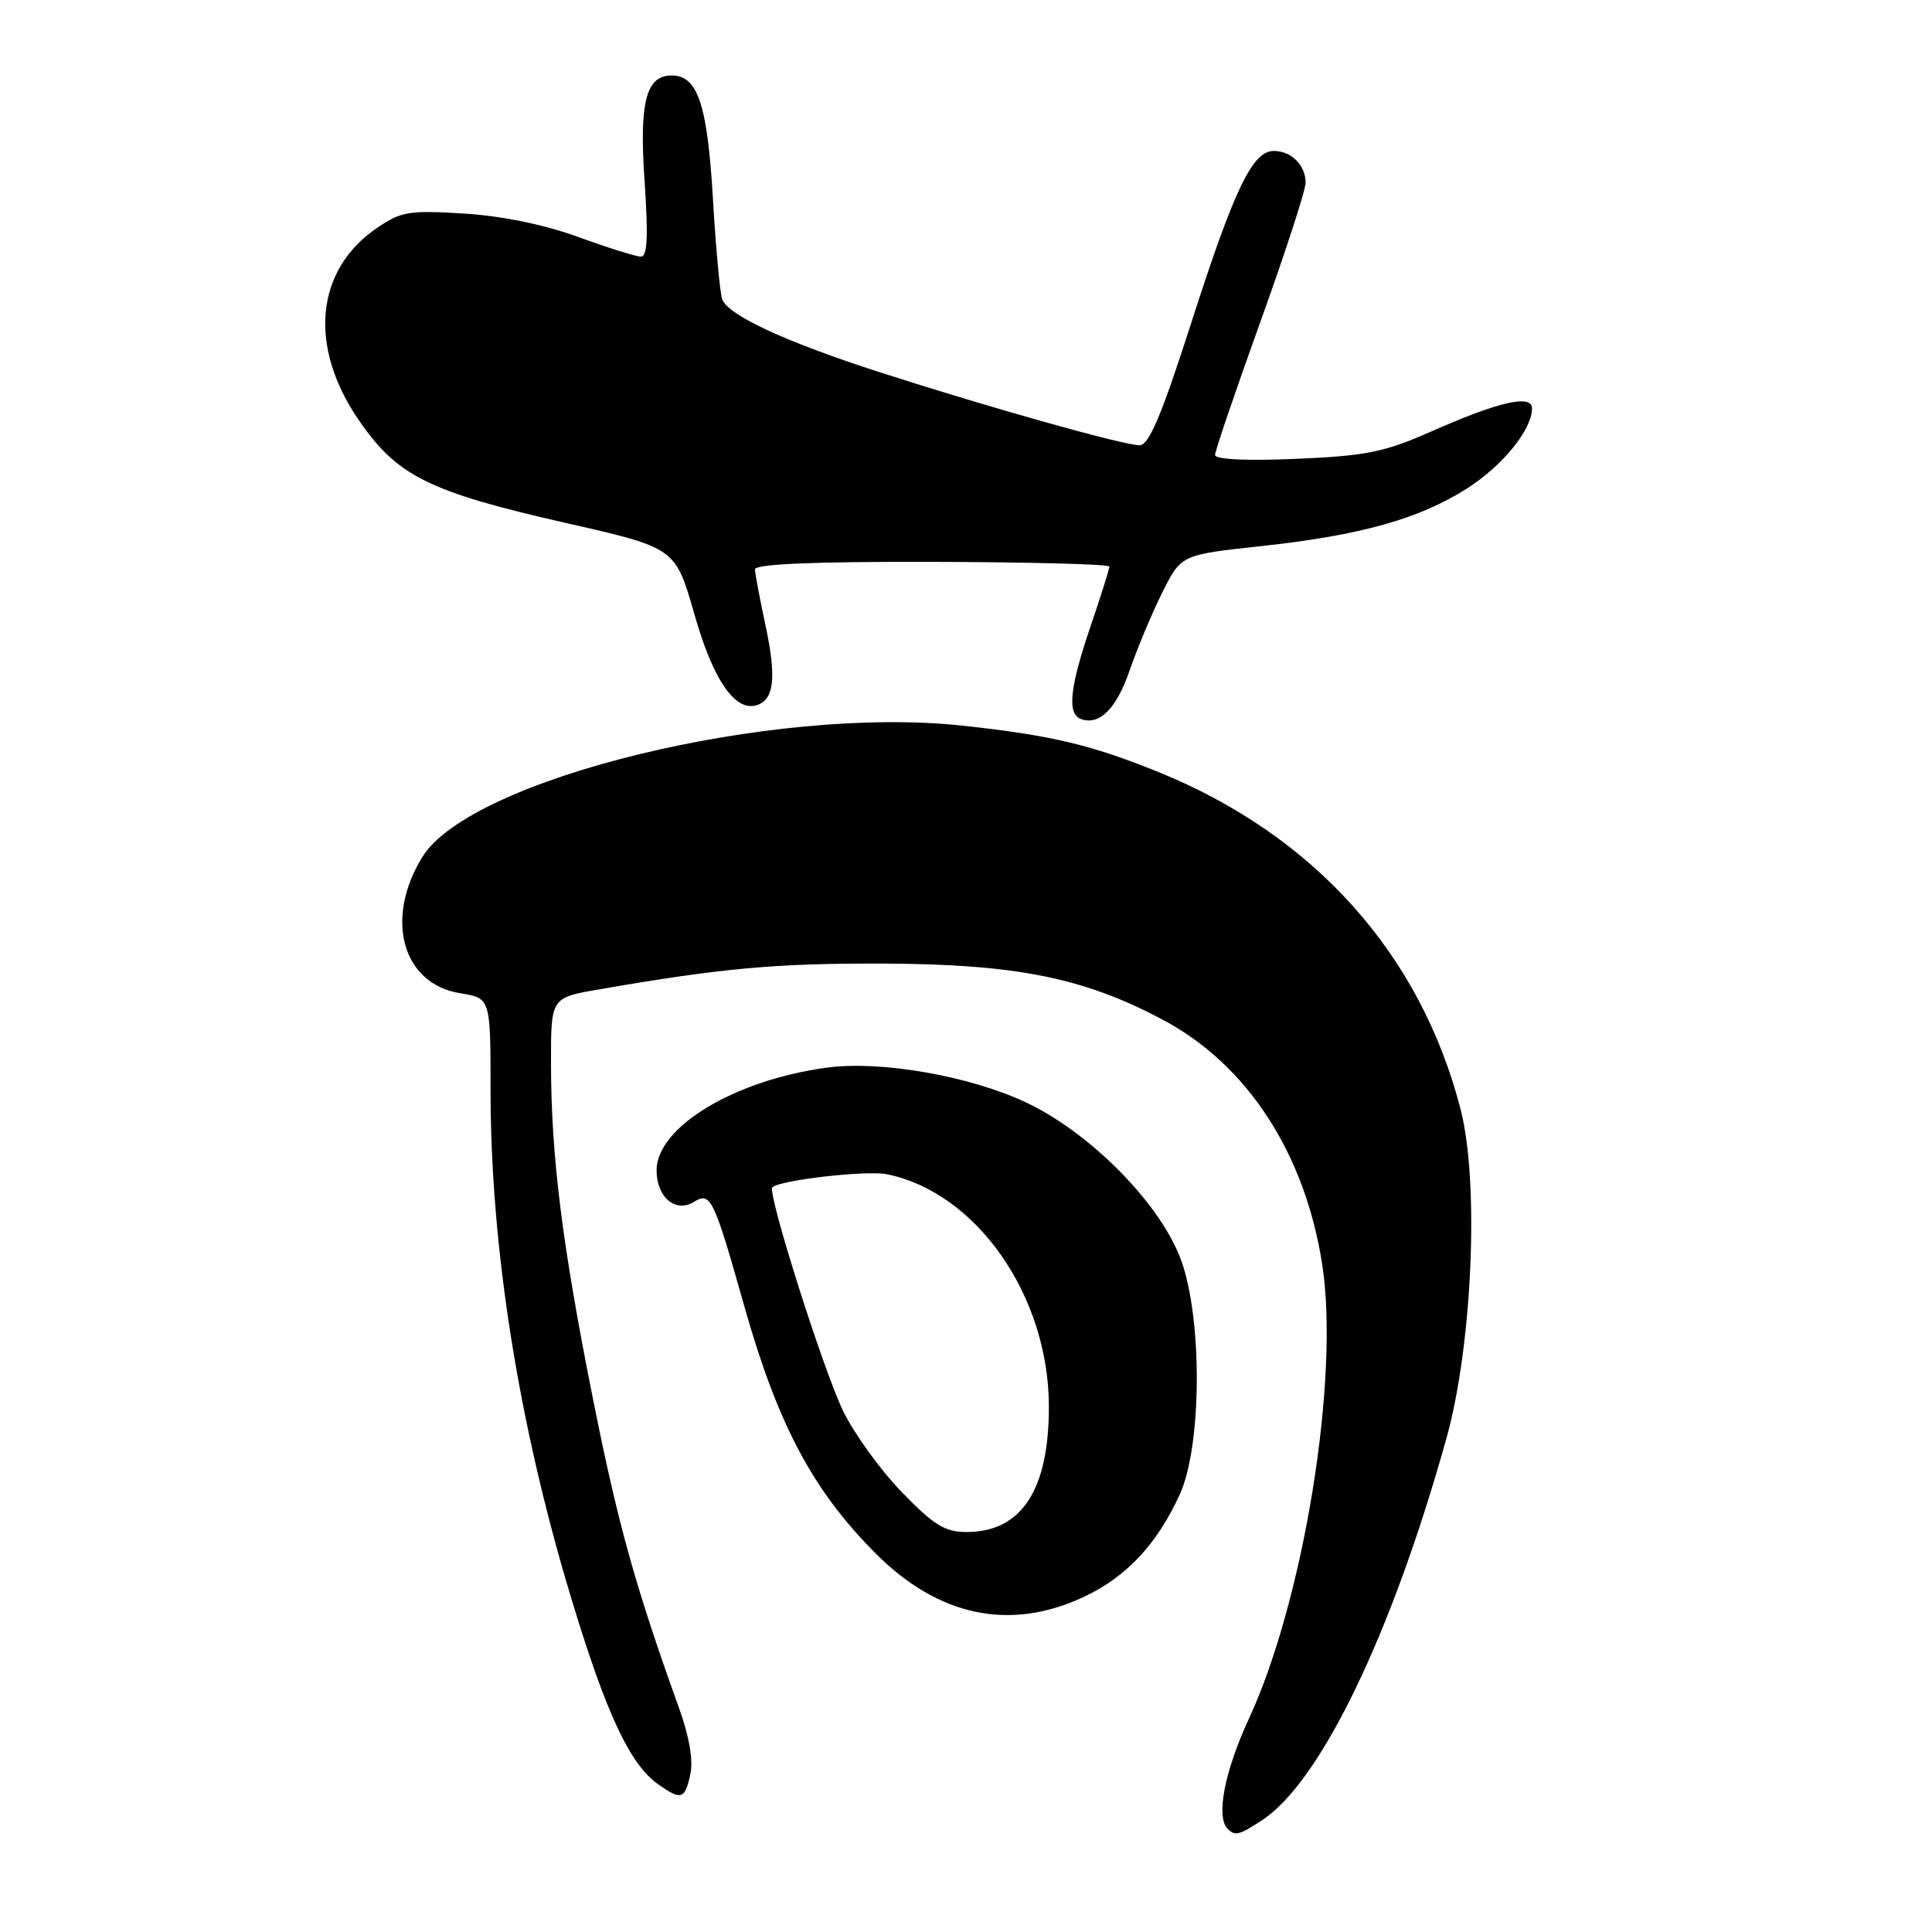 <?xml version="1.0" encoding="UTF-8" standalone="no"?>
<!DOCTYPE svg PUBLIC "-//W3C//DTD SVG 1.1//EN" "http://www.w3.org/Graphics/SVG/1.1/DTD/svg11.dtd" >
<svg xmlns="http://www.w3.org/2000/svg" xmlns:xlink="http://www.w3.org/1999/xlink" version="1.1" viewBox="0 0 256 256">
 <g >
 <path fill="currentColor"
d=" M 167.27 241.16 C 174.99 236.07 184.43 216.50 191.65 190.62 C 195.10 178.29 196.03 156.68 193.54 147.00 C 188.24 126.41 174.14 110.67 153.50 102.30 C 144.58 98.68 139.25 97.42 127.50 96.15 C 102.36 93.44 62.39 103.16 55.97 113.55 C 50.91 121.74 53.30 130.39 60.98 131.61 C 65.00 132.26 65.00 132.26 65.00 144.44 C 65.00 165.24 68.69 188.56 75.61 211.50 C 80.30 227.04 83.45 233.80 87.24 236.45 C 90.27 238.58 90.75 238.43 91.47 235.12 C 91.88 233.29 91.34 230.11 89.99 226.37 C 84.19 210.24 81.90 202.01 78.60 185.50 C 74.49 164.95 73.02 153.22 73.01 140.85 C 73.00 132.21 73.00 132.21 79.25 131.12 C 95.72 128.27 102.66 127.64 117.00 127.68 C 134.62 127.74 143.63 129.55 154.13 135.15 C 165.29 141.10 172.91 152.82 175.20 167.54 C 177.53 182.51 172.78 211.95 165.50 227.71 C 162.25 234.74 161.09 240.75 162.67 242.33 C 163.65 243.32 164.22 243.17 167.27 241.16 Z  M 143.54 211.63 C 149.23 208.99 153.31 204.63 156.33 198.01 C 159.25 191.61 159.35 174.85 156.51 167.00 C 153.81 159.54 144.44 150.03 135.83 146.02 C 128.39 142.55 116.69 140.52 109.62 141.46 C 97.39 143.08 87.00 149.33 87.00 155.07 C 87.00 158.66 89.53 160.78 91.98 159.24 C 94.16 157.88 94.59 158.79 98.60 173.00 C 103.06 188.78 107.71 197.52 116.09 205.90 C 124.39 214.19 133.83 216.16 143.54 211.63 Z  M 149.71 88.76 C 150.70 85.90 152.62 81.29 154.00 78.53 C 156.50 73.51 156.50 73.51 167.14 72.36 C 180.30 70.93 188.04 68.76 194.38 64.73 C 199.10 61.72 202.99 56.94 203.00 54.12 C 203.00 52.21 198.64 53.20 189.70 57.15 C 183.46 59.91 181.07 60.40 171.75 60.80 C 165.17 61.08 161.00 60.88 161.00 60.29 C 161.00 59.76 163.70 51.83 167.00 42.66 C 170.30 33.50 173.00 25.20 173.00 24.20 C 173.00 21.89 171.10 20.00 168.79 20.00 C 165.96 20.00 163.57 24.98 157.89 42.65 C 153.91 55.05 152.24 59.00 151.00 59.00 C 148.87 59.00 131.02 53.98 116.68 49.36 C 104.16 45.33 96.52 41.80 95.70 39.67 C 95.41 38.89 94.85 32.91 94.47 26.38 C 93.74 13.86 92.46 10.00 89.01 10.00 C 85.58 10.00 84.68 13.53 85.42 24.18 C 85.91 31.42 85.78 34.00 84.92 34.00 C 84.27 34.00 80.54 32.83 76.62 31.40 C 72.15 29.77 66.52 28.61 61.50 28.30 C 54.27 27.84 53.16 28.02 50.00 30.17 C 41.77 35.75 40.81 45.91 47.58 55.73 C 52.68 63.11 56.83 65.17 75.00 69.30 C 89.50 72.59 89.50 72.59 92.01 81.39 C 94.53 90.27 97.52 94.51 100.45 93.38 C 102.60 92.55 102.88 89.59 101.42 82.81 C 100.68 79.34 100.05 76.03 100.04 75.45 C 100.01 74.74 107.67 74.41 123.50 74.45 C 136.42 74.48 147.00 74.76 147.00 75.07 C 147.00 75.39 145.88 78.96 144.50 83.00 C 141.73 91.16 141.37 94.61 143.25 95.28 C 145.70 96.16 147.96 93.89 149.71 88.76 Z  M 119.48 197.70 C 116.65 194.78 113.16 189.94 111.71 186.95 C 109.03 181.37 101.64 158.03 102.34 157.33 C 103.30 156.37 114.80 155.05 117.50 155.59 C 129.36 157.98 138.93 171.64 138.98 186.28 C 139.02 197.40 135.37 203.00 128.08 203.00 C 125.20 203.00 123.74 202.10 119.48 197.70 Z "/>
</g>
</svg>